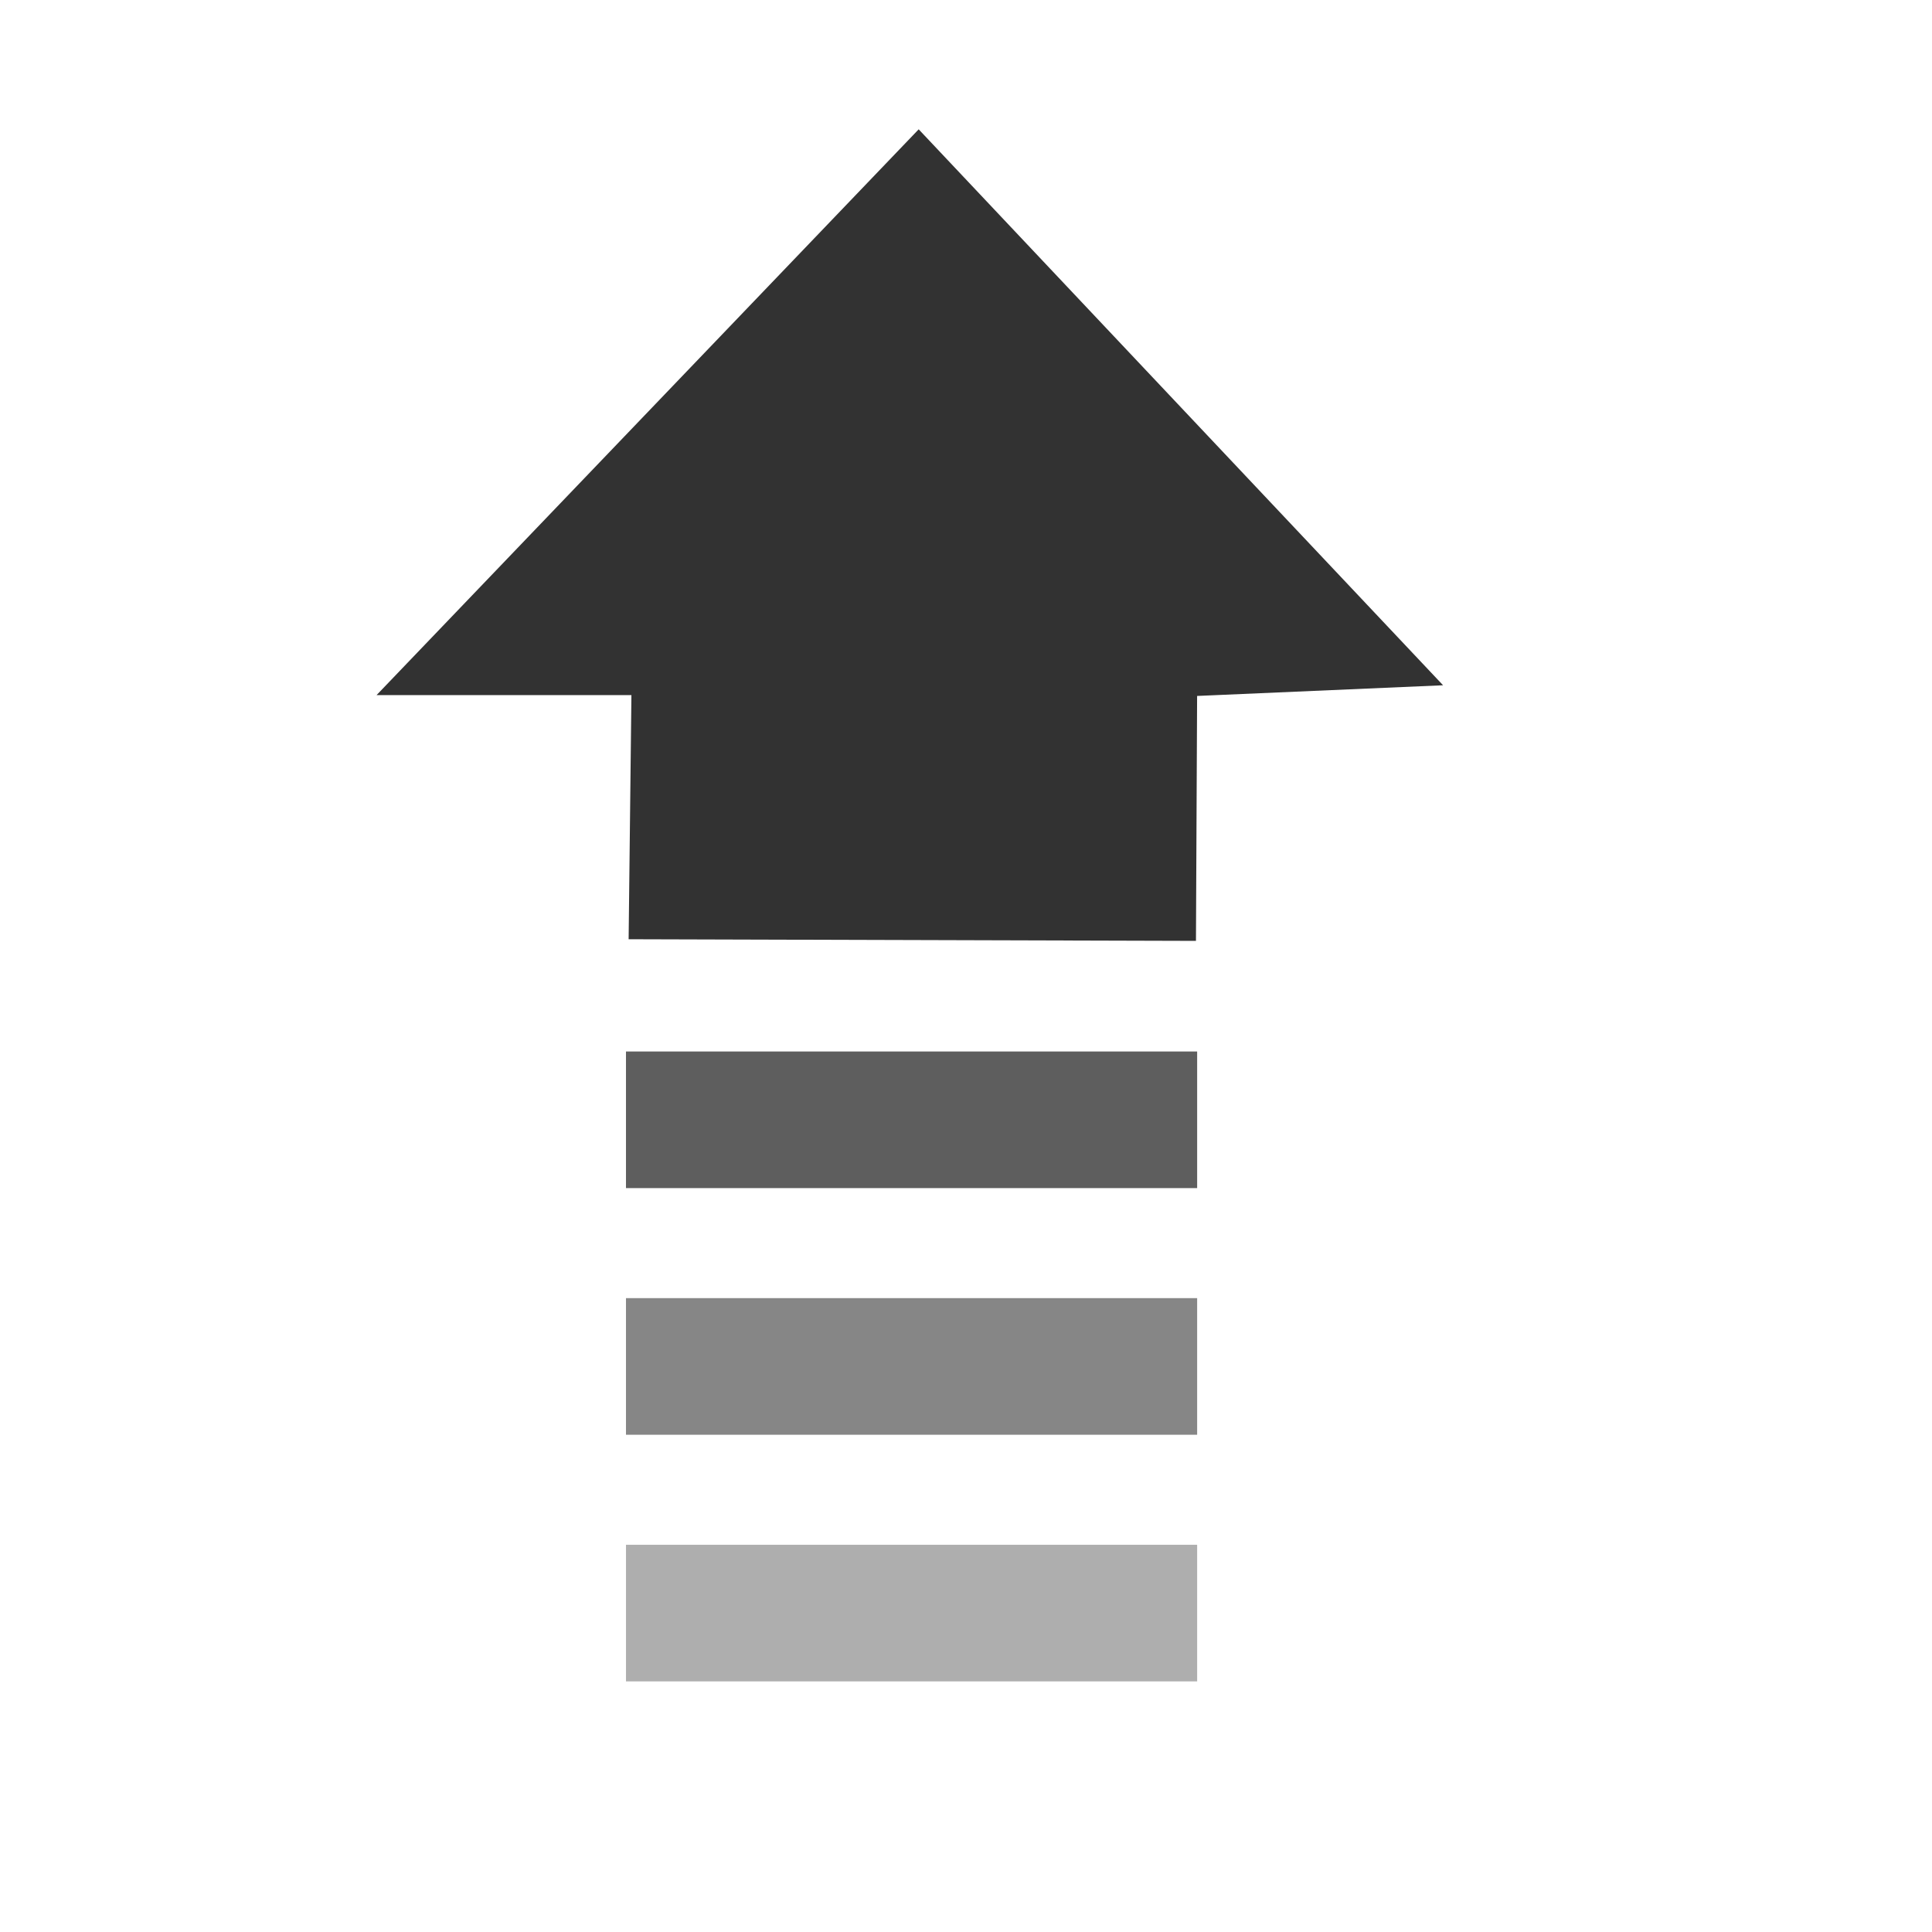 <?xml version="1.0" encoding="UTF-8" standalone="no"?>
<!-- Created with Inkscape (http://www.inkscape.org/) -->

<svg
   xmlns:dc="http://purl.org/dc/elements/1.1/"
   xmlns:cc="http://creativecommons.org/ns#"
   xmlns:rdf="http://www.w3.org/1999/02/22-rdf-syntax-ns#"
   xmlns:svg="http://www.w3.org/2000/svg"
   xmlns="http://www.w3.org/2000/svg"
   xmlns:sodipodi="http://sodipodi.sourceforge.net/DTD/sodipodi-0.dtd"
   xmlns:inkscape="http://www.inkscape.org/namespaces/inkscape"
   width="700"
   height="700"
   id="svg2"
   version="1.1"
   inkscape:version="0.48.2 r9819"
   sodipodi:docname="New document 1">
  <defs
     id="defs4" />
  <sodipodi:namedview
     id="base"
     pagecolor="#ffffff"
     bordercolor="#666666"
     borderopacity="1.0"
     inkscape:pageopacity="0.0"
     inkscape:pageshadow="2"
     inkscape:zoom="0.98994949"
     inkscape:cx="248.22586"
     inkscape:cy="308.16533"
     inkscape:document-units="px"
     inkscape:current-layer="layer1"
     showgrid="false"
     inkscape:window-width="1404"
     inkscape:window-height="800"
     inkscape:window-x="1368"
     inkscape:window-y="27"
     inkscape:window-maximized="0" />
  <g
     inkscape:label="Layer 1"
     inkscape:groupmode="layer"
     id="layer1"
     transform="translate(0,-352.362)">
    <path
       style="fill:#323232;fill-opacity:1;stroke:none;stroke-width:5;stroke-linecap:butt;stroke-linejoin:miter;stroke-miterlimit:4;stroke-opacity:1;stroke-dasharray:none"
       d="m 332.857,399.219 -196.429,205 92.346,0 -1.01,88.449 205.553,0.592 0.418,-88.745 89.121,-3.867 z"
       id="path2985"
       inkscape:connector-curvature="0"
       sodipodi:nodetypes="cccccccc" />
    <rect
       style="fill:#323232;fill-opacity:0.784;fill-rule:nonzero;stroke:none;stroke-width:4.572;stroke-linecap:round;stroke-linejoin:round;stroke-miterlimit:4;stroke-opacity:1;stroke-dasharray:none;stroke-dashoffset:0"
       id="rect2987"
       width="206.945"
       height="49.497"
       x="226.805"
       y="733.338" />
    <rect
       y="822.701"
       x="226.805"
       height="49.497"
       width="206.945"
       id="rect3757"
       style="fill:#323232;fill-opacity:0.588;fill-rule:nonzero;stroke:none;stroke-width:4.572;stroke-linecap:round;stroke-linejoin:round;stroke-miterlimit:4;stroke-opacity:1;stroke-dasharray:none;stroke-dashoffset:0" />
    <rect
       style="fill:#323232;fill-opacity:0.392;fill-rule:nonzero;stroke:none;stroke-width:4.572;stroke-linecap:round;stroke-linejoin:round;stroke-miterlimit:4;stroke-opacity:1;stroke-dasharray:none;stroke-dashoffset:0"
       id="rect3759"
       width="206.945"
       height="49.497"
       x="226.805"
       y="912.063" />
  </g>
</svg>
